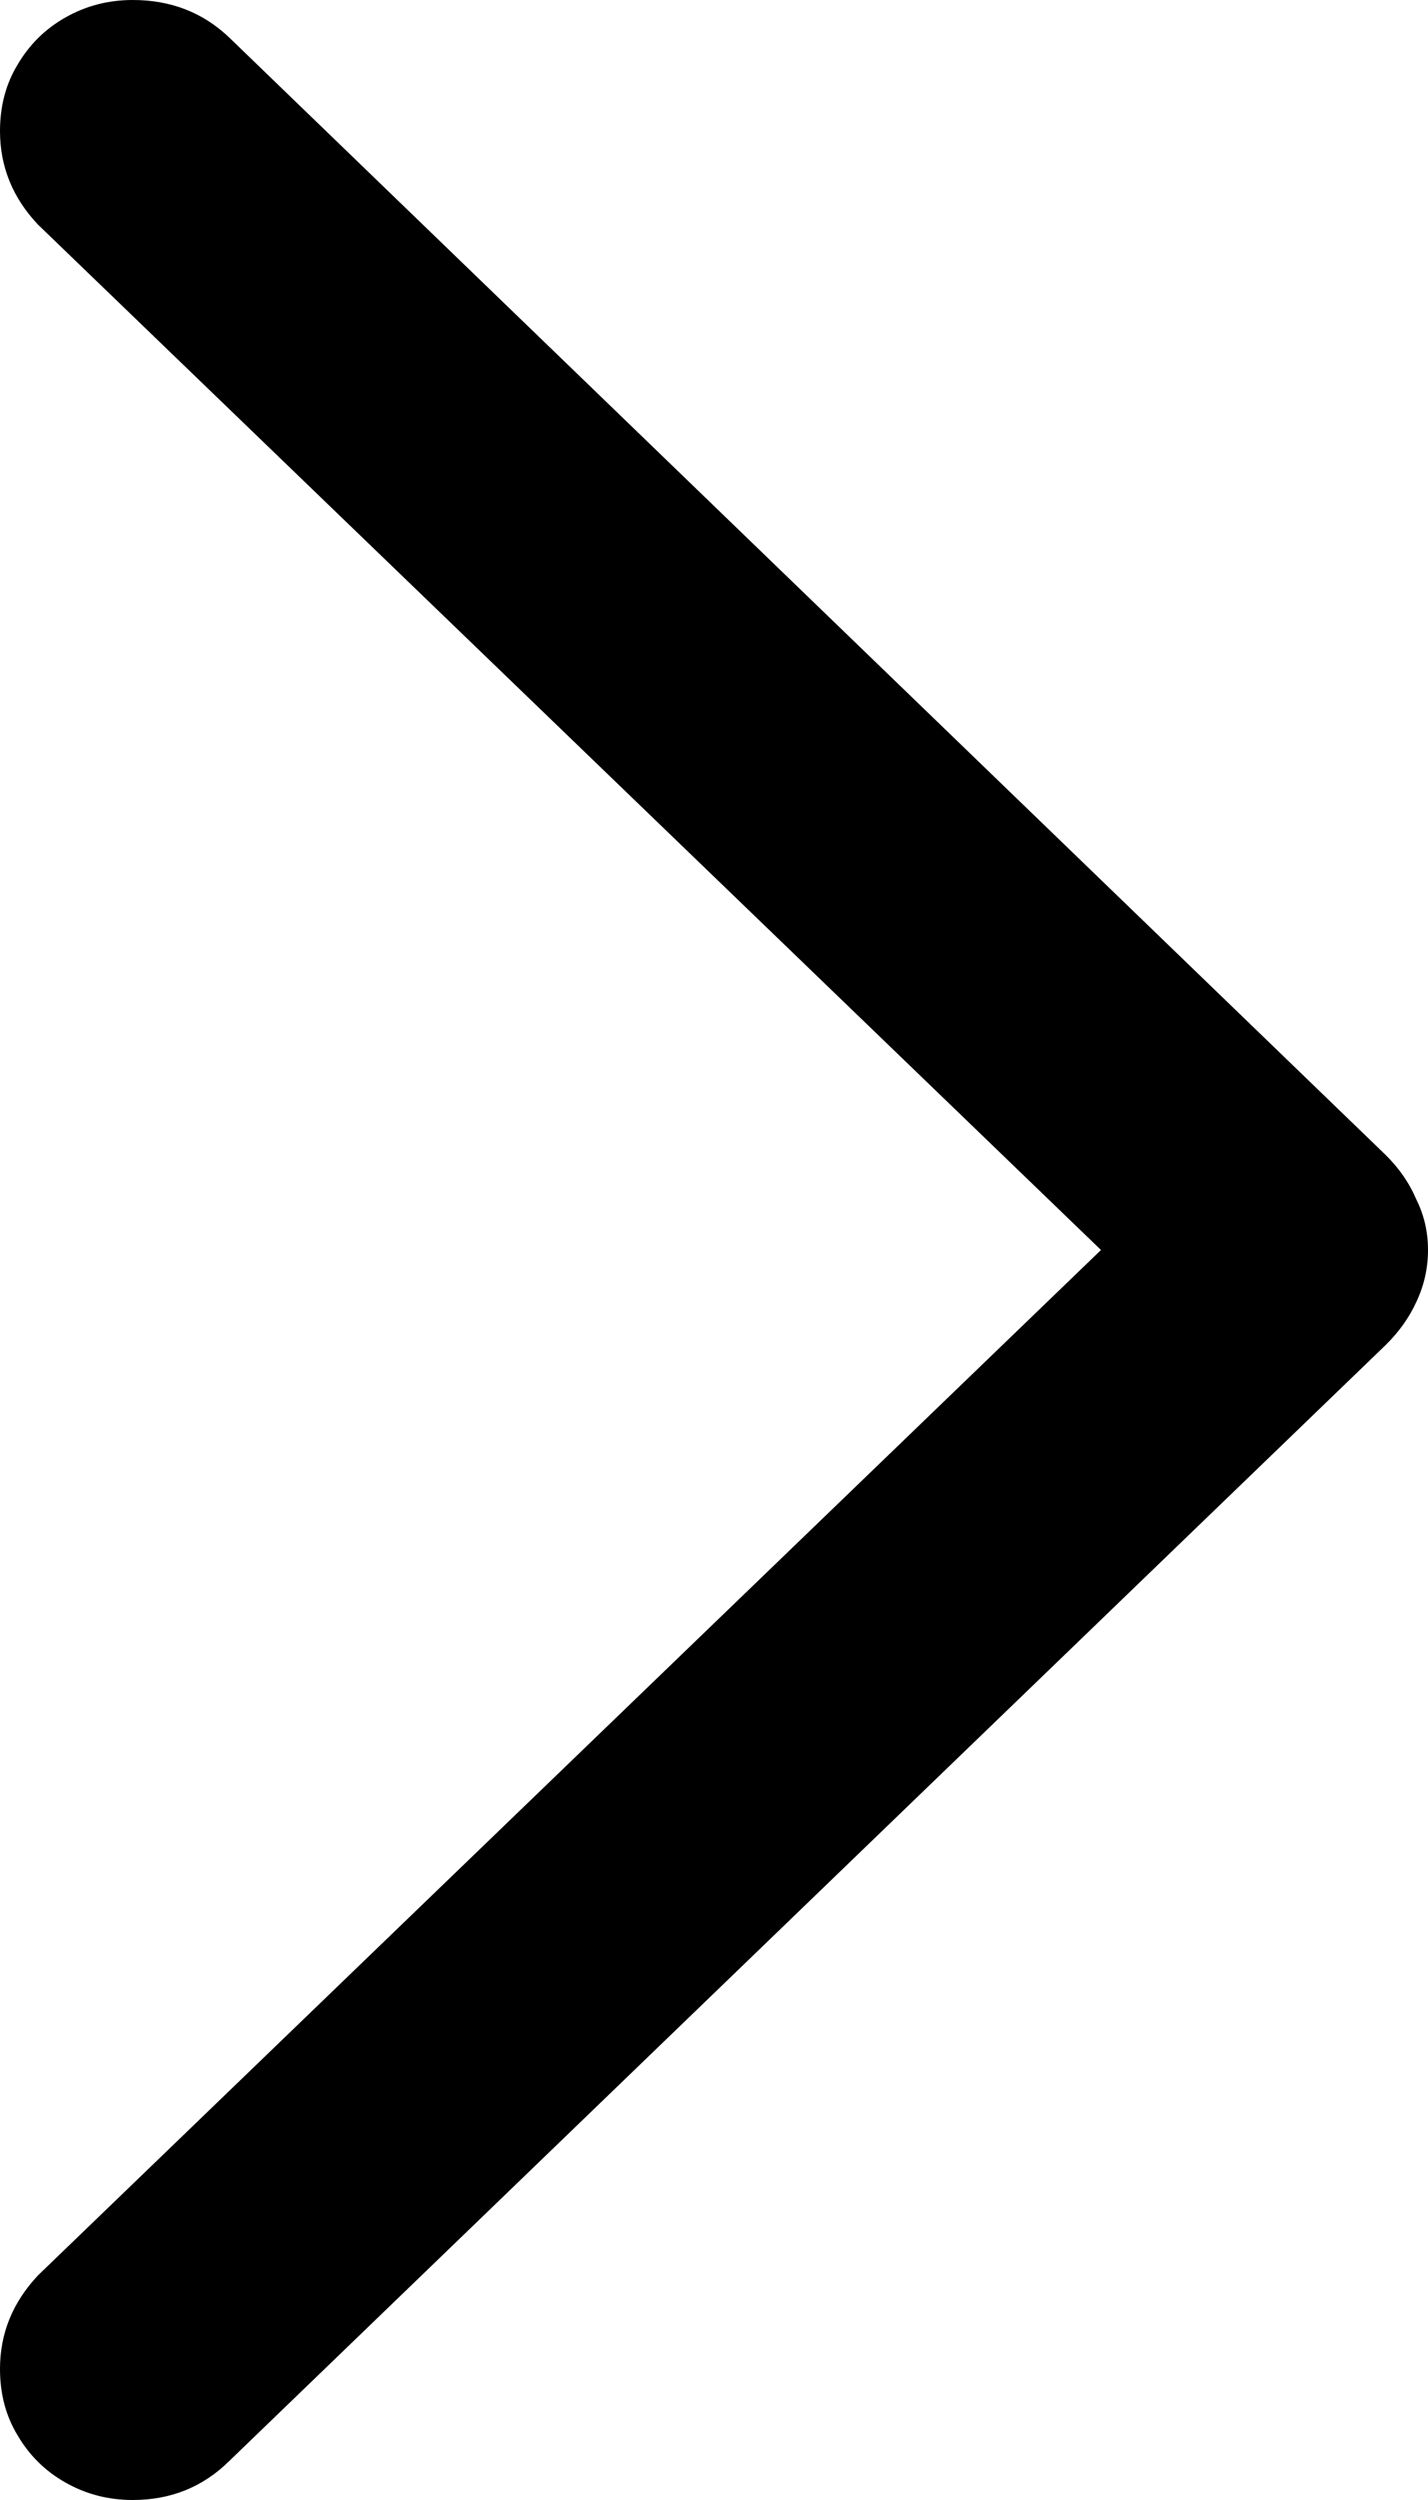 <svg
	color="rgb(0, 0, 0)"
	viewBox="0 0 8 14"
	fill="none"
	xmlns="http://www.w3.org/2000/svg"
>
	<path
		d="M8 7C8 6.898 7.978 6.804 7.935 6.718C7.896 6.626 7.839 6.543 7.763 6.468L1.284 0.21C1.137 0.07 0.957 0 0.744 0C0.608 0 0.483 0.032 0.368 0.097C0.254 0.161 0.164 0.25 0.098 0.363C0.033 0.47 0 0.594 0 0.734C0 0.933 0.071 1.108 0.213 1.258L6.168 7L0.213 12.742C0.071 12.893 0 13.067 0 13.266C0 13.406 0.033 13.53 0.098 13.637C0.164 13.75 0.254 13.839 0.368 13.903C0.483 13.968 0.608 14 0.744 14C0.957 14 1.137 13.927 1.284 13.782L7.763 7.532C7.839 7.457 7.896 7.376 7.935 7.29C7.978 7.199 8 7.102 8 7Z"
		fill="currentColor"
	/>
</svg>
